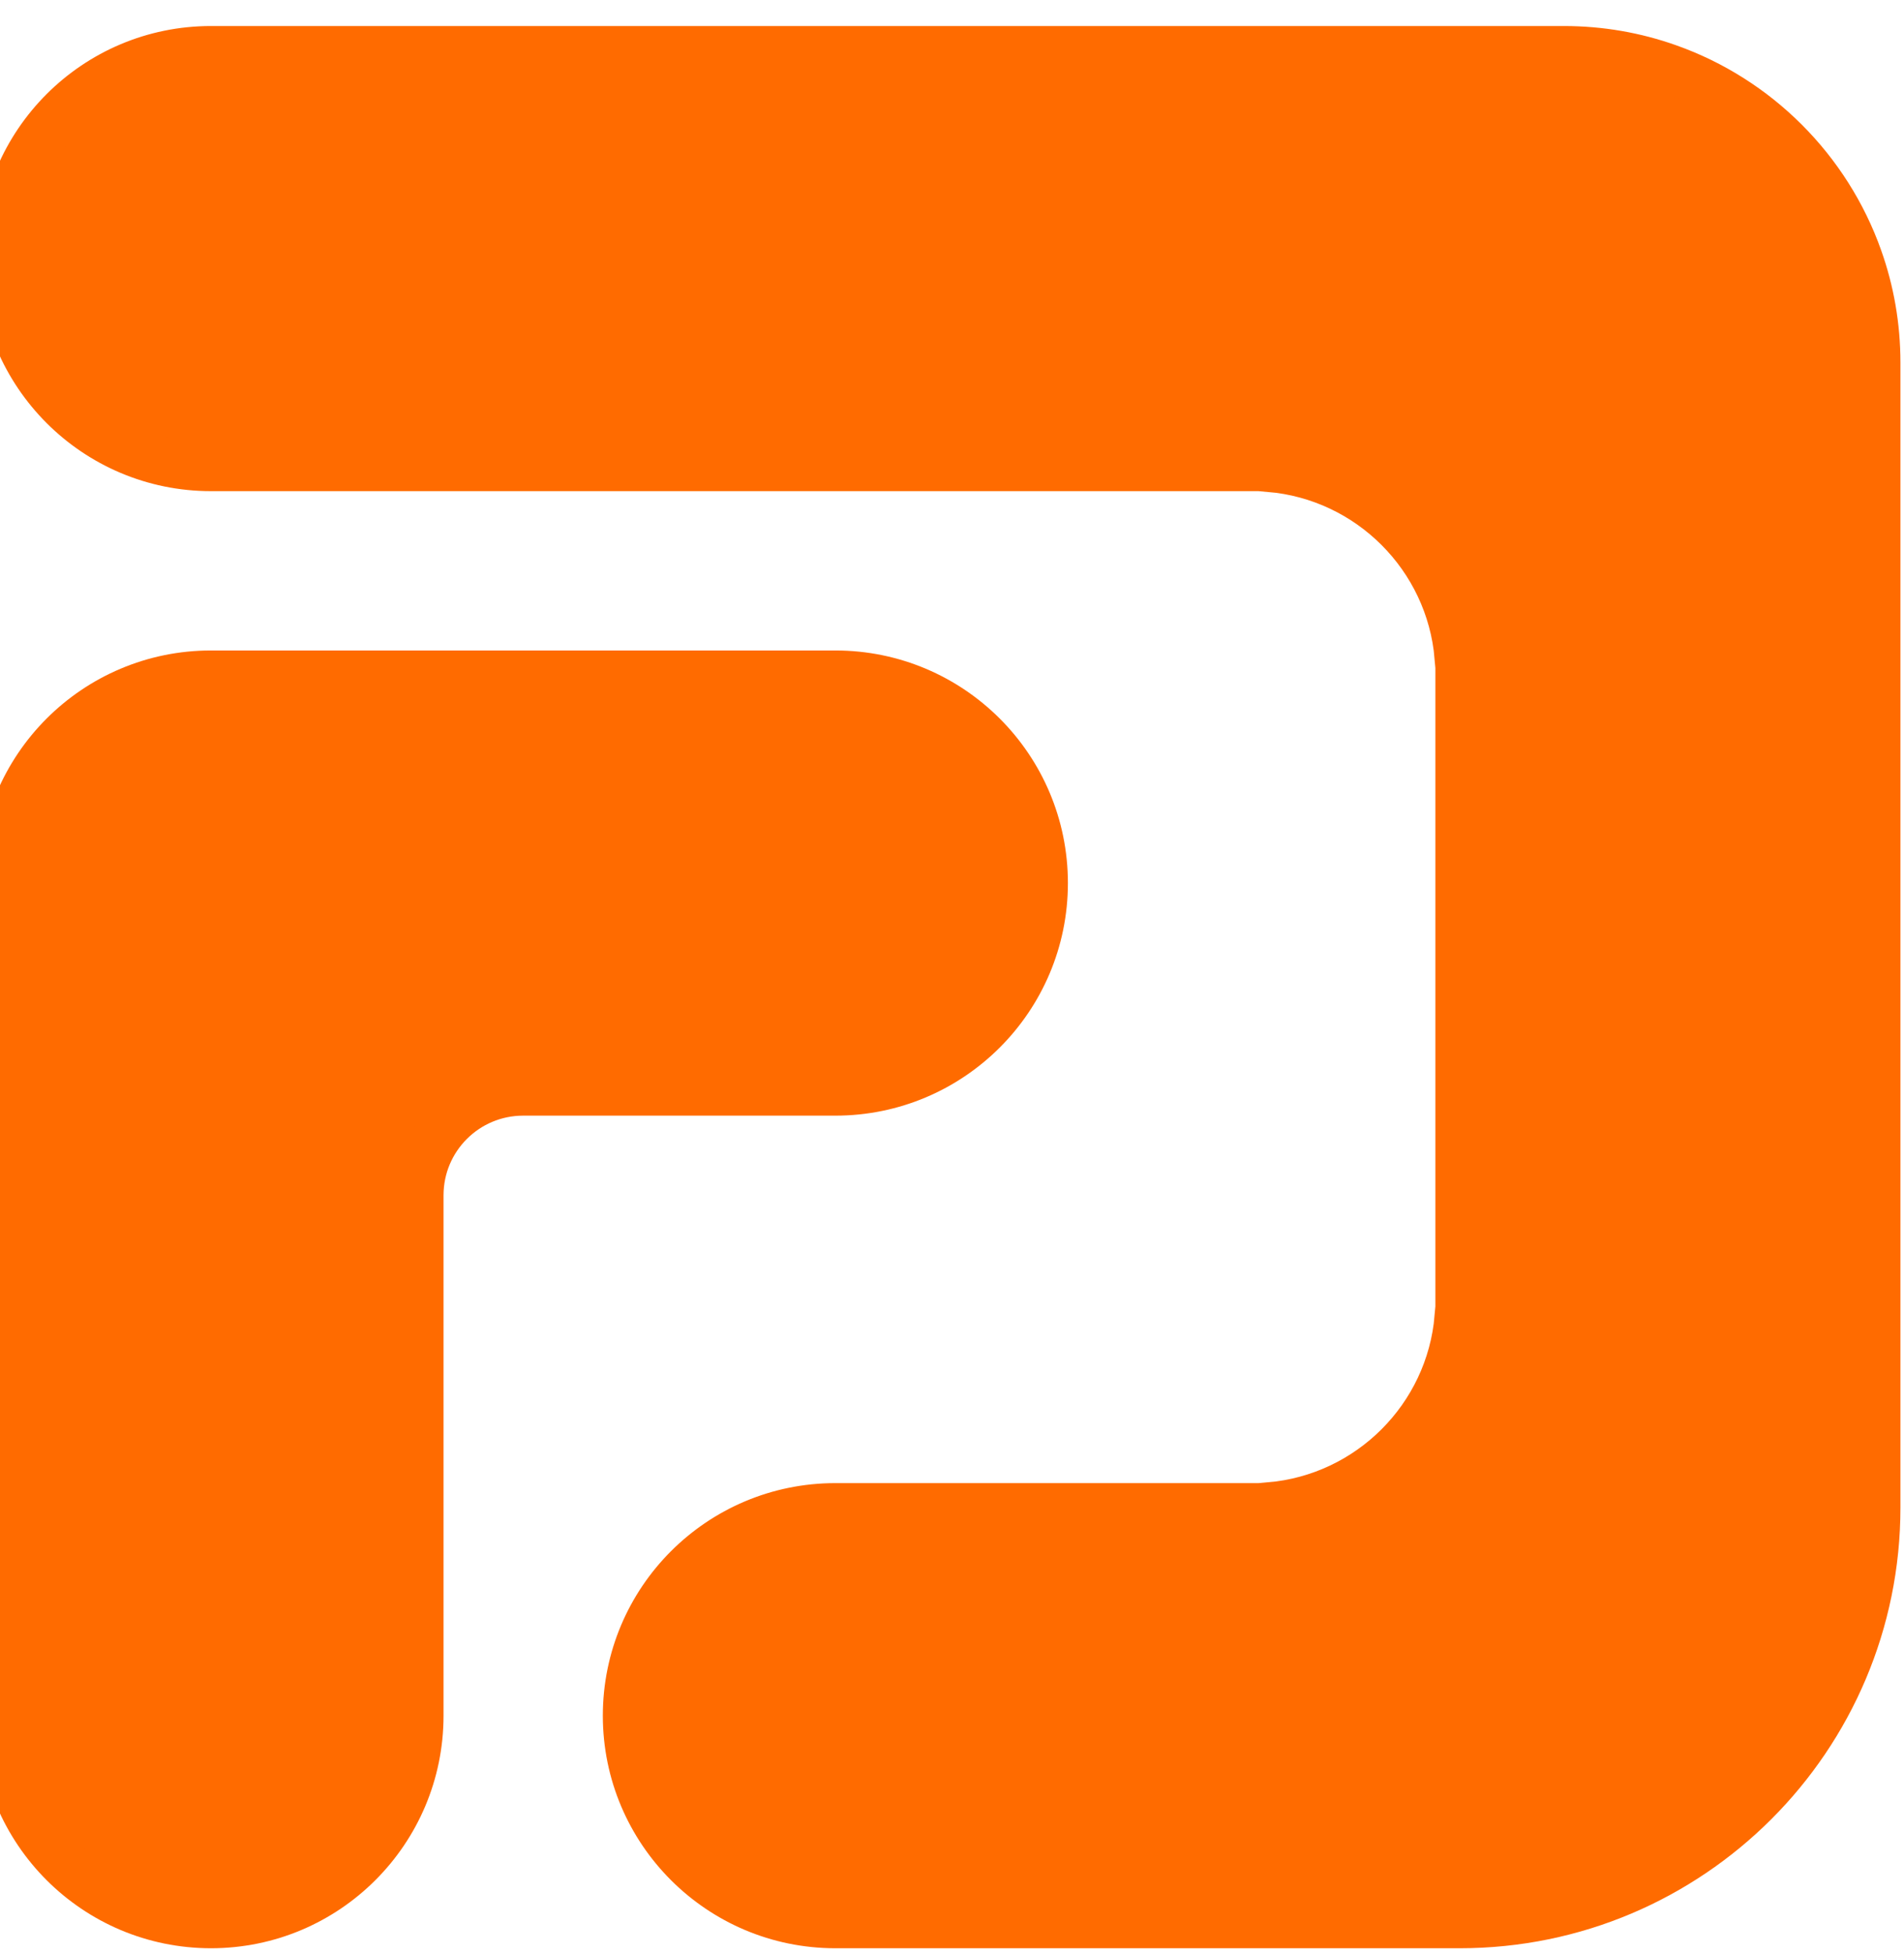 <svg width="39" height="40" viewBox="0 0 39 40" fill="none" xmlns="http://www.w3.org/2000/svg">
<path d="M21.374 18.086C21.374 20.44 19.465 22.349 17.111 22.349H10.716C9.539 22.349 8.585 23.303 8.585 24.48V35.138C8.585 37.492 6.676 39.401 4.322 39.401C1.968 39.401 0.059 37.492 0.059 35.138V18.086C0.059 15.731 1.968 13.822 4.322 13.822H17.111C19.465 13.822 21.374 15.731 21.374 18.086Z" fill="#FF6B00" stroke="#FF6B00" stroke-miterlimit="10"/>
<path d="M38.427 7.428V30.875C38.427 35.584 34.609 39.401 29.901 39.401H17.111C14.757 39.401 12.848 37.492 12.848 35.138C12.848 32.784 14.757 30.875 17.111 30.875H26.002C26.002 30.875 26.005 30.864 26.008 30.858C28.066 30.682 29.708 29.041 29.884 26.983C29.89 26.979 29.896 26.978 29.901 26.977V13.458C29.901 13.458 29.89 13.455 29.884 13.452C29.708 11.394 28.066 9.752 26.008 9.576C26.005 9.57 26.003 9.564 26.002 9.559H4.322C1.968 9.559 0.059 7.65 0.059 5.296C0.059 2.942 1.968 1.033 4.322 1.033H32.032C32.779 1.033 33.497 1.161 34.164 1.398C35.98 2.04 37.42 3.48 38.062 5.296C38.299 5.963 38.427 6.68 38.427 7.428Z" fill="#FF6B00" stroke="#FF6B00" stroke-miterlimit="10"/>
</svg>

